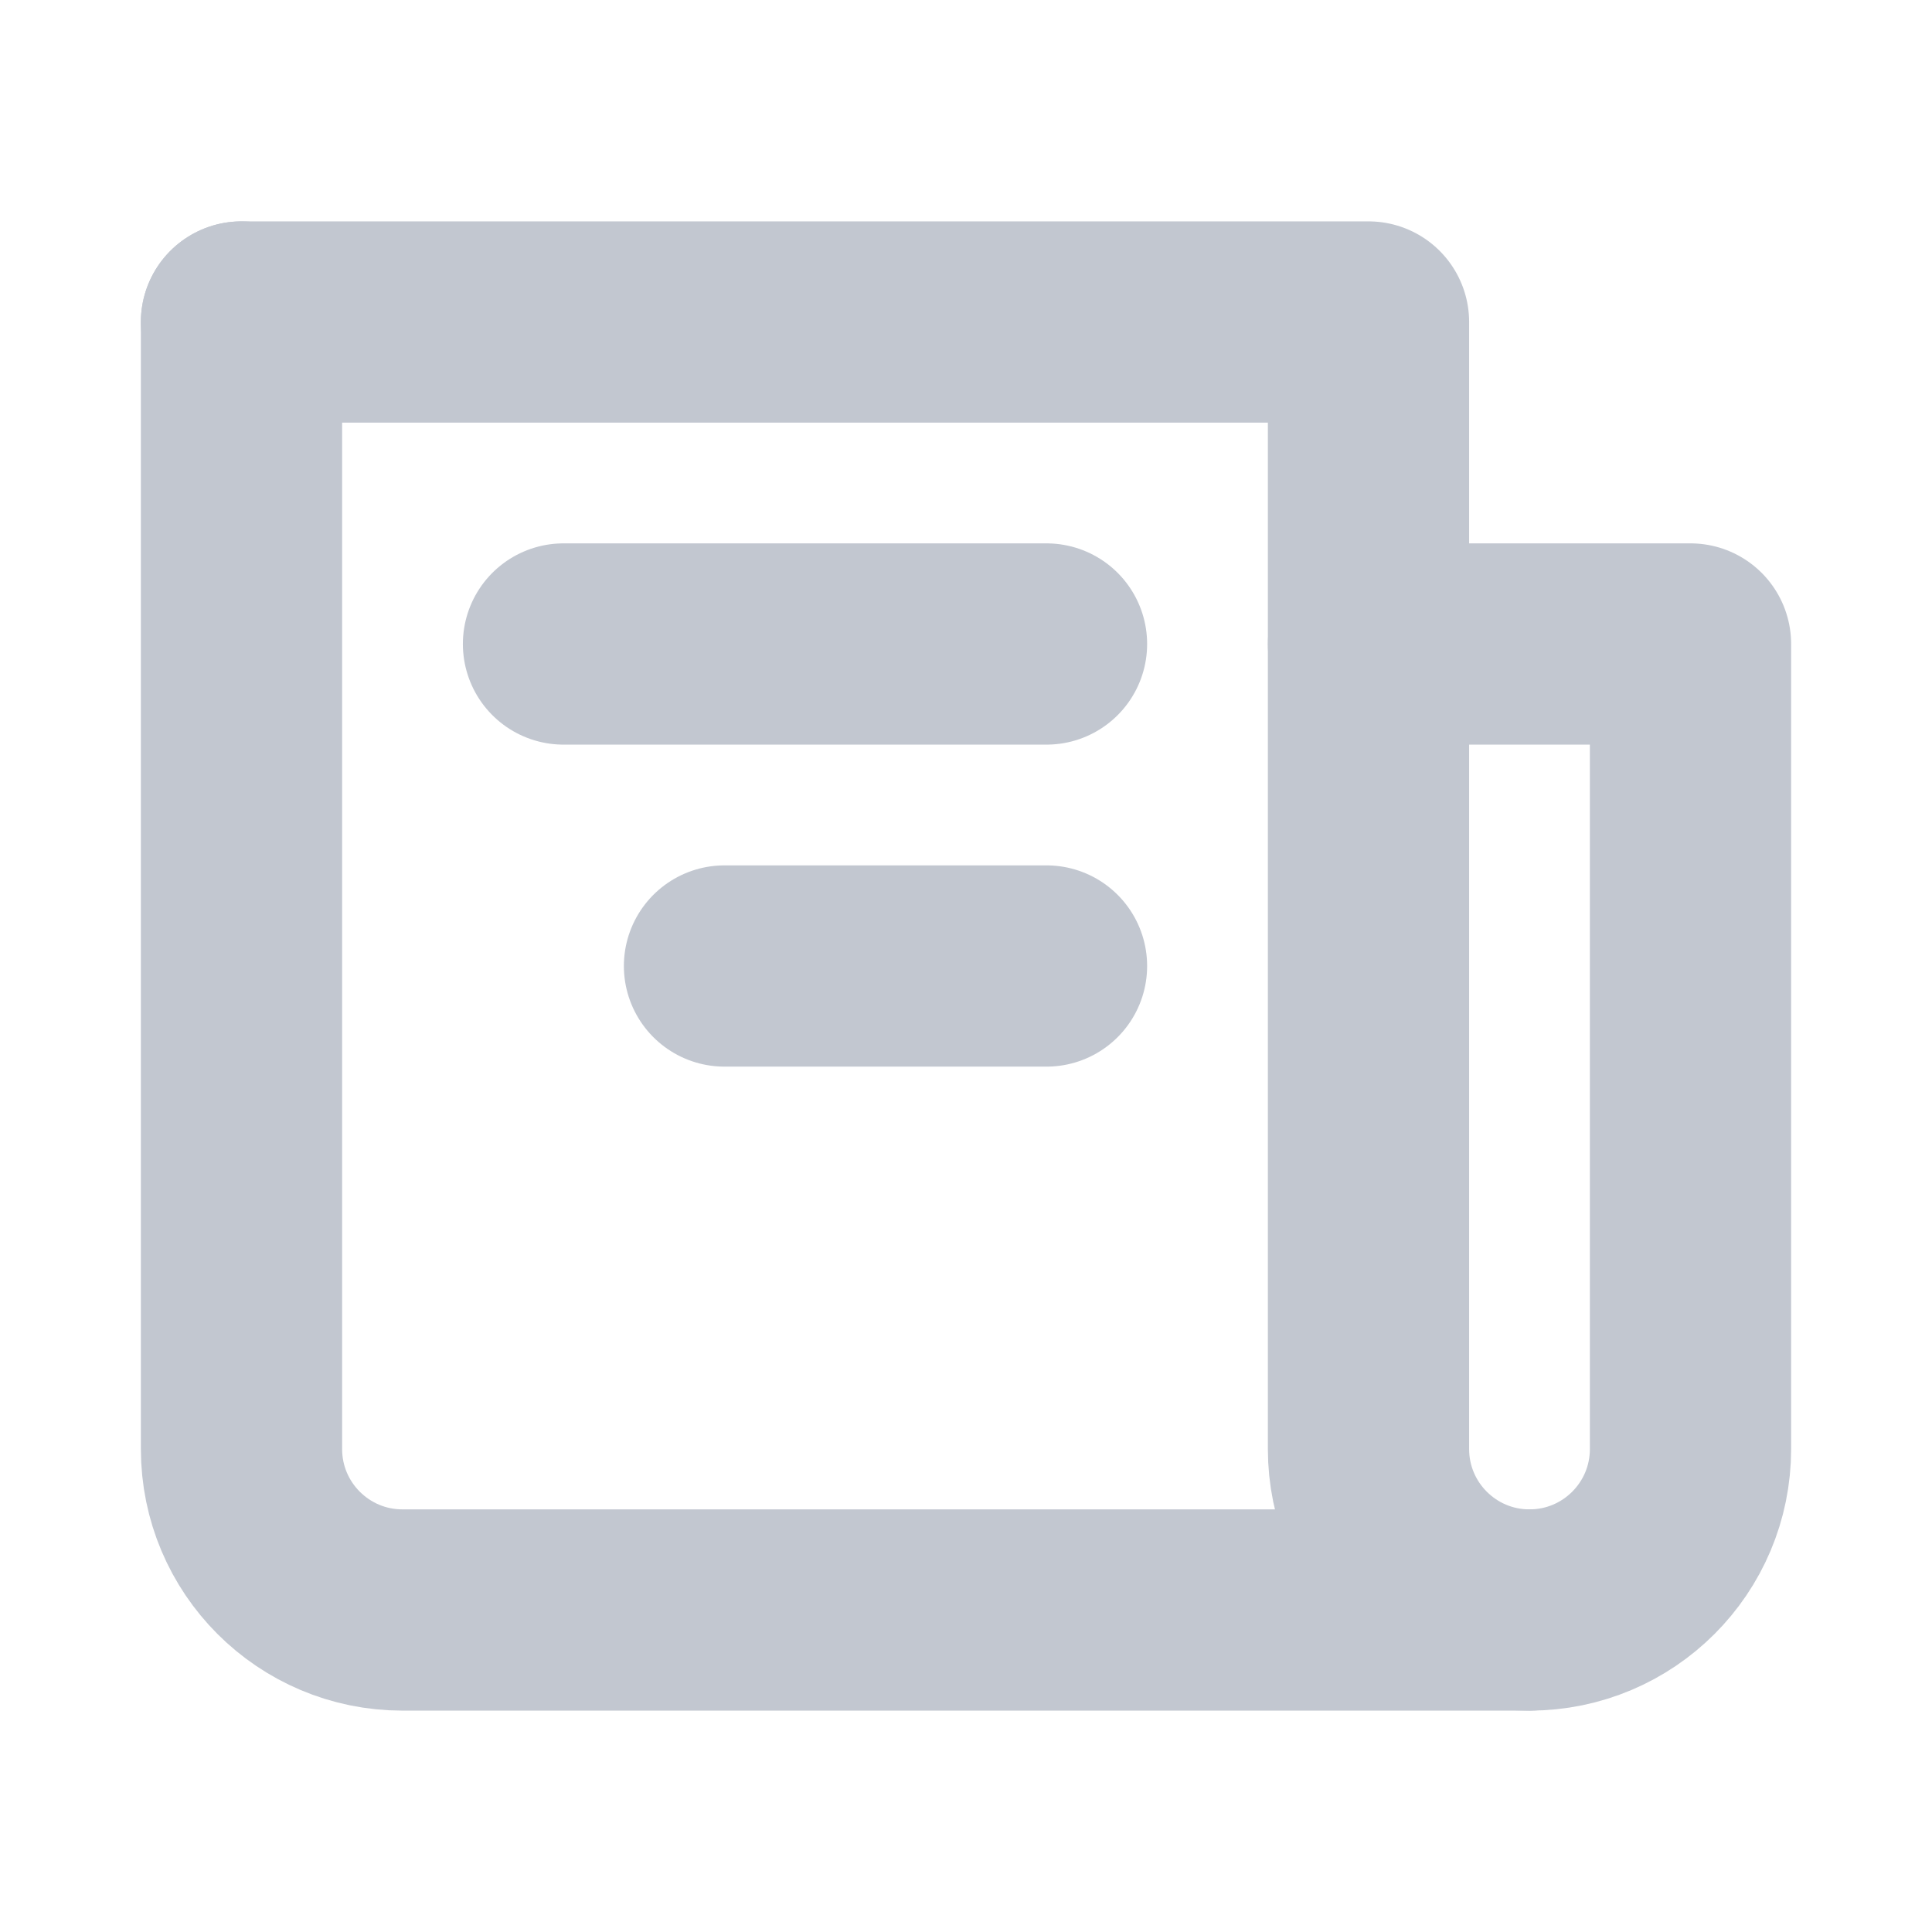 <?xml version="1.0" encoding="UTF-8" standalone="no"?>
<!-- Uploaded to: SVG Repo, www.svgrepo.com, Generator: SVG Repo Mixer Tools -->

<svg
   width="800px"
   height="800px"
   viewBox="0 0 24 24"
   fill="none"
   version="1.1"
   id="svg4"
   sodipodi:docname="category_news.svg"
   inkscape:version="1.3.2 (091e20e, 2023-11-25, custom)"
   xmlns:inkscape="http://www.inkscape.org/namespaces/inkscape"
   xmlns:sodipodi="http://sodipodi.sourceforge.net/DTD/sodipodi-0.dtd"
   xmlns="http://www.w3.org/2000/svg"
   xmlns:svg="http://www.w3.org/2000/svg">
  <sodipodi:namedview
     id="namedview4"
     pagecolor="#505050"
     bordercolor="#eeeeee"
     borderopacity="1"
     inkscape:showpageshadow="0"
     inkscape:pageopacity="0"
     inkscape:pagecheckerboard="0"
     inkscape:deskcolor="#d1d1d1"
     inkscape:zoom="0.304375"
     inkscape:cx="540.45175"
     inkscape:cy="517.4538"
     inkscape:window-width="1366"
     inkscape:window-height="705"
     inkscape:window-x="-8"
     inkscape:window-y="-8"
     inkscape:window-maximized="1"
     inkscape:current-layer="svg4" />
  <g
     clip-path="url(#clip0_429_11031)"
     id="g4"
     style="stroke:#c2c7d0;stroke-opacity:1">
    <path
       d="M3 4V18C3 19.105 3.895 20 5 20H17H19C20.105 20 21 19.105 21 18V8H17"
       stroke="#292929"
       stroke-width="2.5"
       stroke-linecap="round"
       stroke-linejoin="round"
       id="path1"
       style="stroke:#c2c7d0;stroke-opacity:1" />
    <path
       d="M3 4H17V18C17 19.105 17.895 20 19 20V20"
       stroke="#292929"
       stroke-width="2.5"
       stroke-linecap="round"
       stroke-linejoin="round"
       id="path2"
       style="stroke:#c2c7d0;stroke-opacity:1" />
    <path
       d="M13 8L7 8"
       stroke="#292929"
       stroke-width="2.5"
       stroke-linecap="round"
       stroke-linejoin="round"
       id="path3"
       style="stroke:#c2c7d0;stroke-opacity:1" />
    <path
       d="M13 12L9 12"
       stroke="#292929"
       stroke-width="2.5"
       stroke-linecap="round"
       stroke-linejoin="round"
       id="path4"
       style="stroke:#c2c7d0;stroke-opacity:1" />
  </g>
  <defs
     id="defs4">
    <clipPath
       id="clip0_429_11031">
      <rect
         width="24"
         height="24"
         fill="white"
         id="rect4" />
    </clipPath>
  </defs>
</svg>
